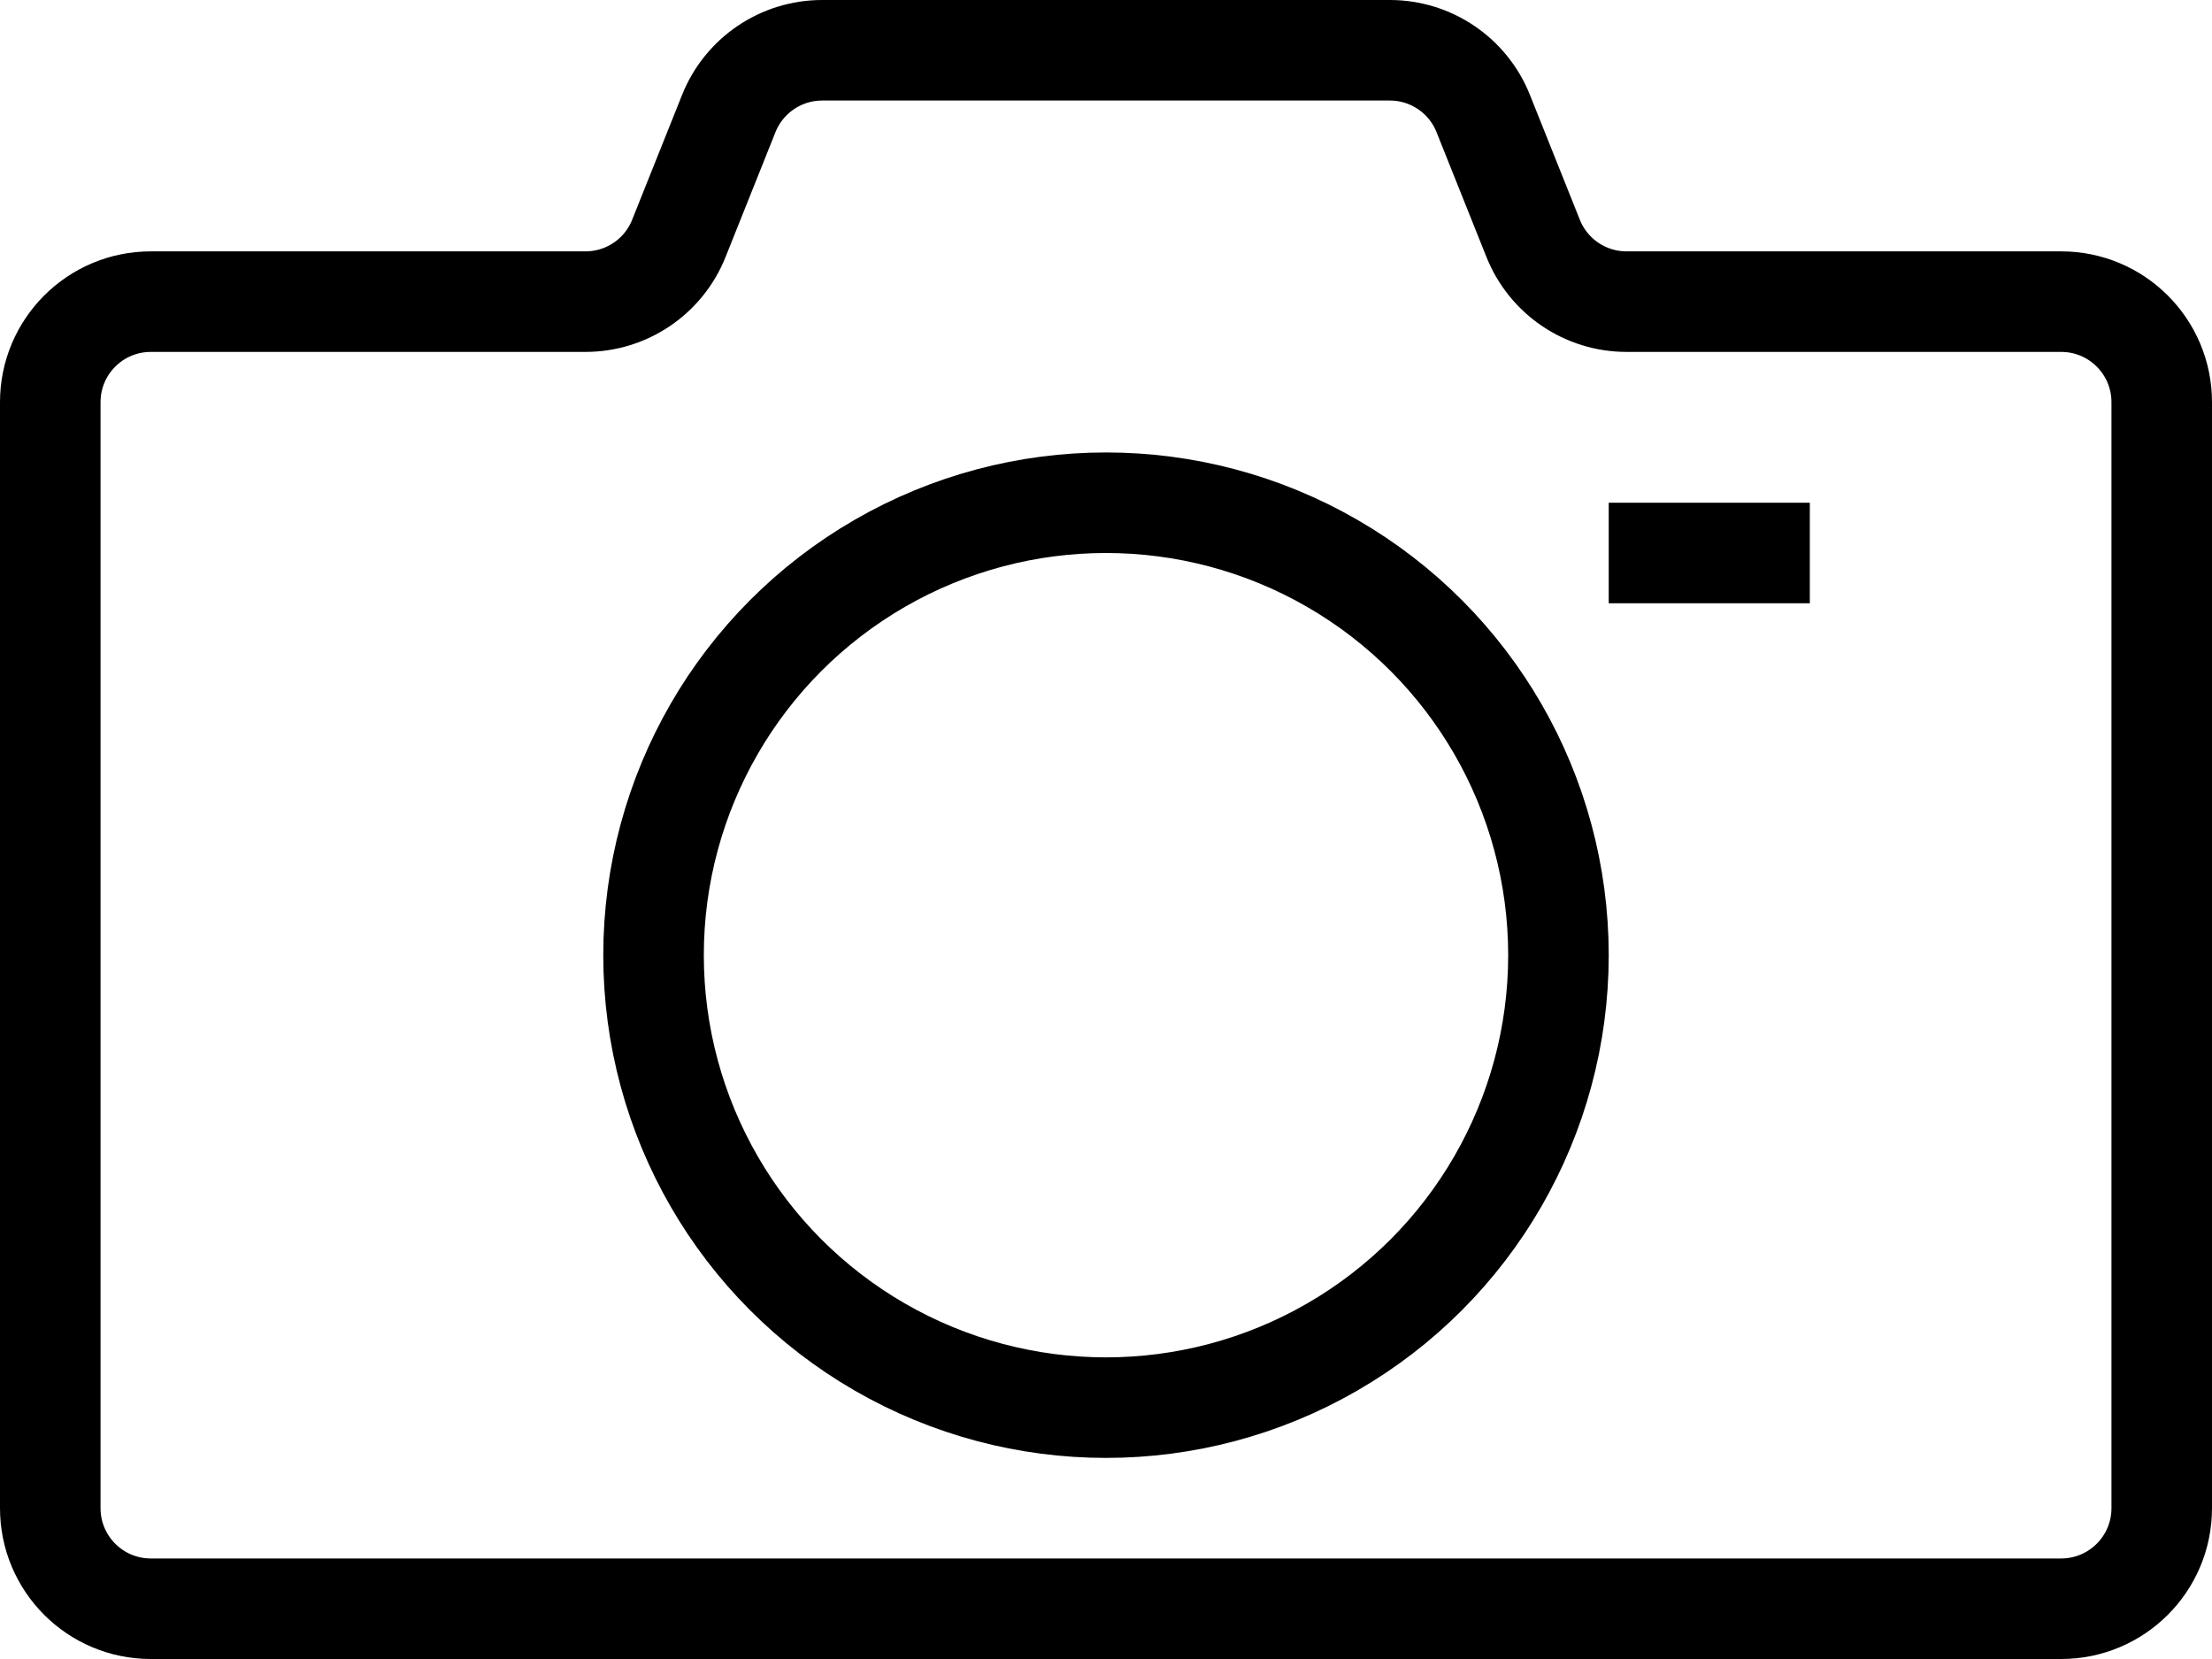 <?xml version="1.0" encoding="utf-8"?>
<!-- Generated by Glyphs Company app at https://glyphs.co -->
<!-- Copyright Glyphs Company. Please follow included license terms. -->
<!-- Do NOT redistribute -->
<svg class="stroked" xmlns="http://www.w3.org/2000/svg" viewBox="0 0 44 33">
    <g class="line" fill="none" stroke="#000" stroke-width="2" stroke-miterlimit="10">
        <path d="M30.497 4.743l-.994-2.486C29.2 1.497 28.463 1 27.646 1H16.354c-.818 0-1.553.498-1.857 1.257l-.994 2.486C13.2 5.503 12.463 6 11.646 6H3c-1.105 0-2 .895-2 2v22c0 1.105.895 2 2 2h38c1.105 0 2-.895 2-2V8c0-1.105-.895-2-2-2h-8.646c-.818 0-1.553-.498-1.857-1.257z"/>
        <circle cx="22" cy="19" r="9"/>
        <path d="M32 11h4"/>
    </g>
</svg>